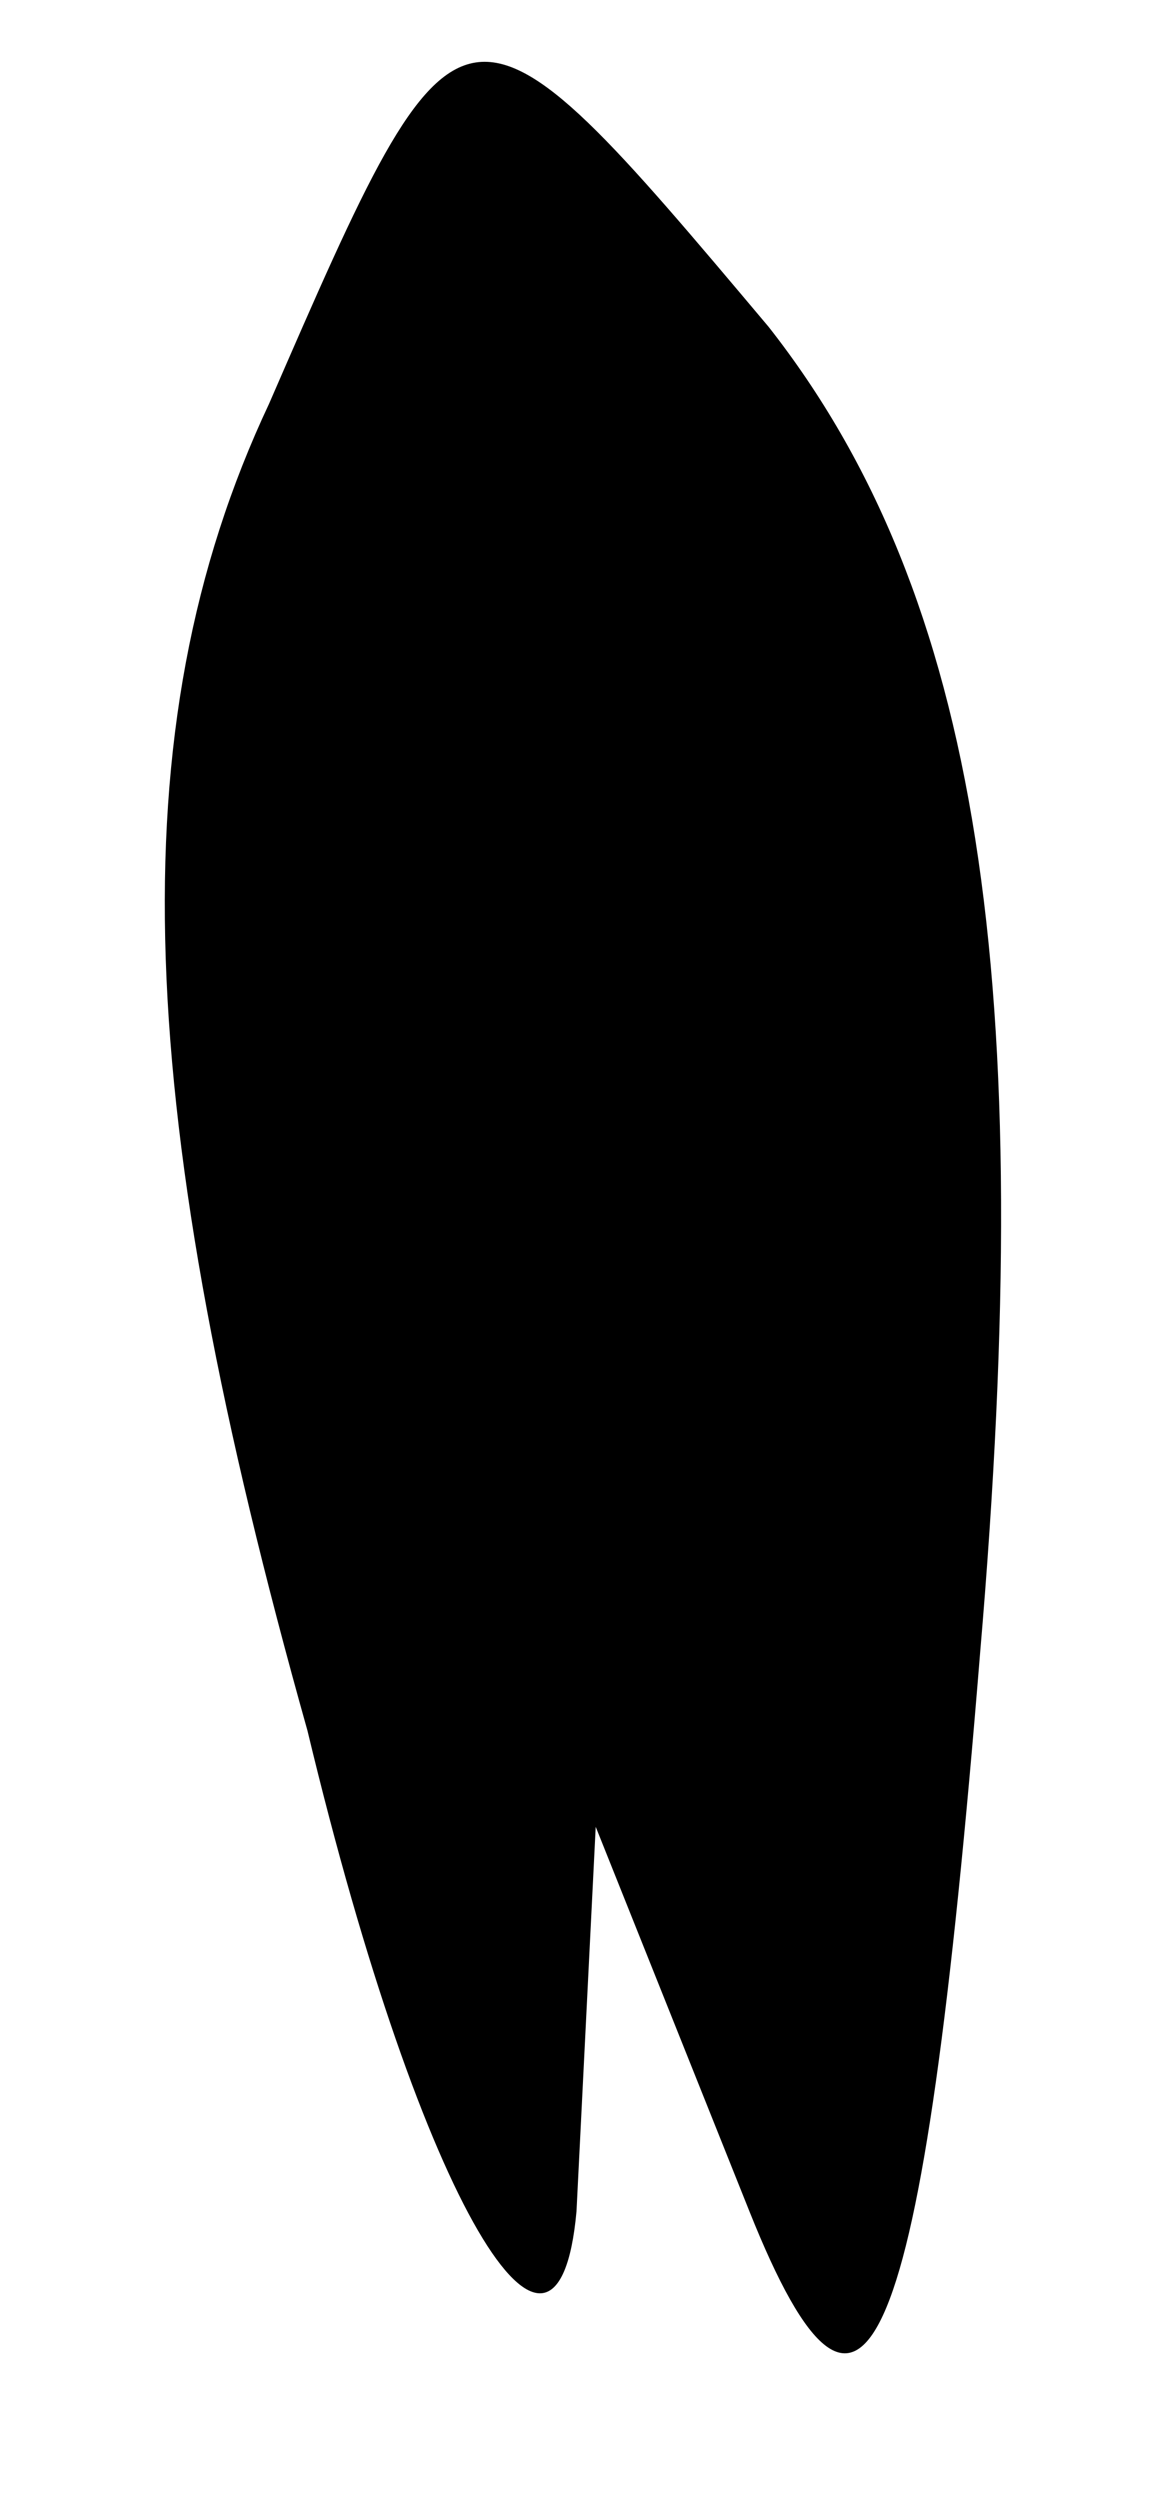 <?xml version="1.0" standalone="no"?>
<!DOCTYPE svg PUBLIC "-//W3C//DTD SVG 20010904//EN"
 "http://www.w3.org/TR/2001/REC-SVG-20010904/DTD/svg10.dtd">
<svg version="1.0" xmlns="http://www.w3.org/2000/svg"
 width="6pt" height="13pt" viewBox="0 0 6 13"
 preserveAspectRatio="xMidYMid meet">
<g transform="translate(0,13) scale(0.1,-0.1)"
fill="#000000" stroke="none">
<path fill="#000000" stroke="none" d="M14 109 c-8 -17 -7 -37 2 -69 6 -25 13
-36 14 -25 l1 20 8 -20 c6 -15 9 -8 12 29 3 35 0 55 -11 69 -16 19 -16 19 -26
-4z"/>
</g>
</svg>
